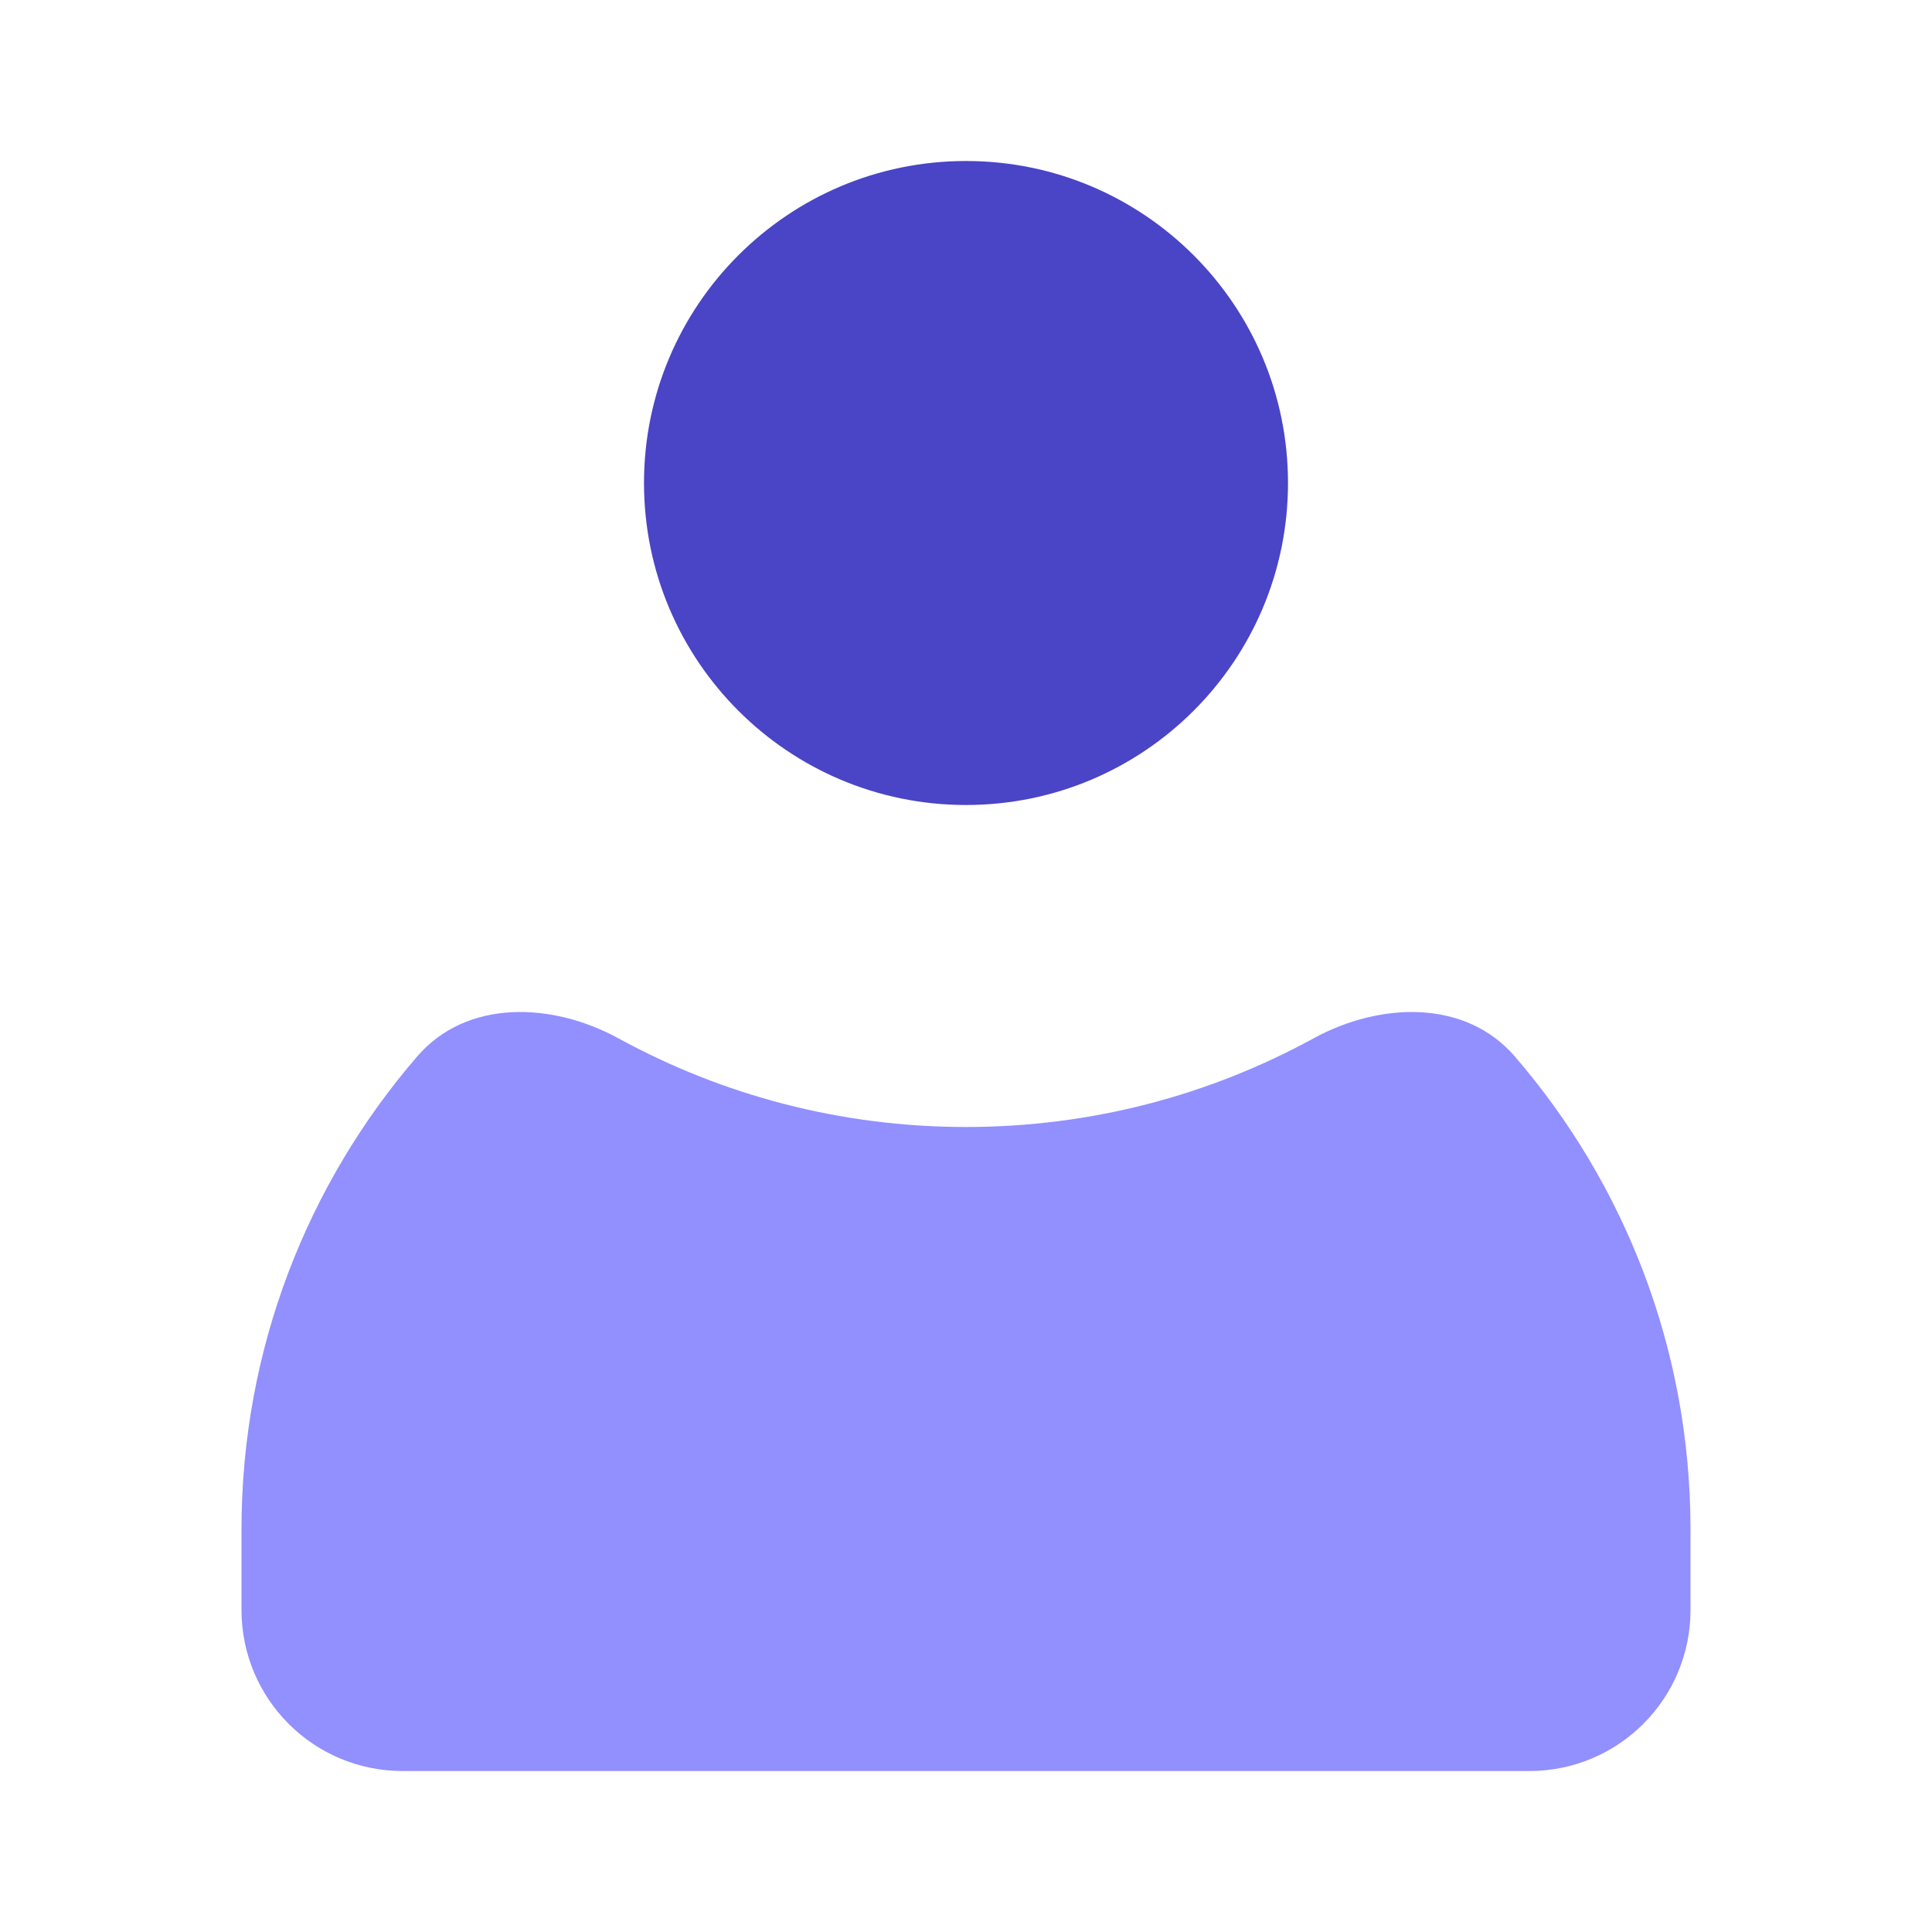 <svg width="24" height="24" viewBox="0 0 24 24" fill="none" xmlns="http://www.w3.org/2000/svg">
<g id="Icons/User">
<path id="&#240;&#159;&#145;&#145; Edit Color" fill-rule="evenodd" clip-rule="evenodd" d="M18.818 13.124C18.202 12.41 17.143 12.447 16.315 12.9C15.034 13.601 13.563 14 12 14C10.437 14 8.966 13.601 7.685 12.9C6.857 12.447 5.798 12.41 5.182 13.124C3.822 14.701 3 16.754 3 19V20C3 21.104 3.895 22 5 22H19C20.105 22 21 21.104 21 20V19C21 16.754 20.178 14.701 18.818 13.124Z" fill="#928FFF"/>
<path id="&#240;&#159;&#145;&#145; Edit Color_2" fill-rule="evenodd" clip-rule="evenodd" d="M16 6C16 8.209 14.209 10 12 10C9.791 10 8 8.209 8 6C8 3.791 9.791 2 12 2C14.209 2 16 3.791 16 6Z" fill="#4A44C6"/>
</g>
</svg>
